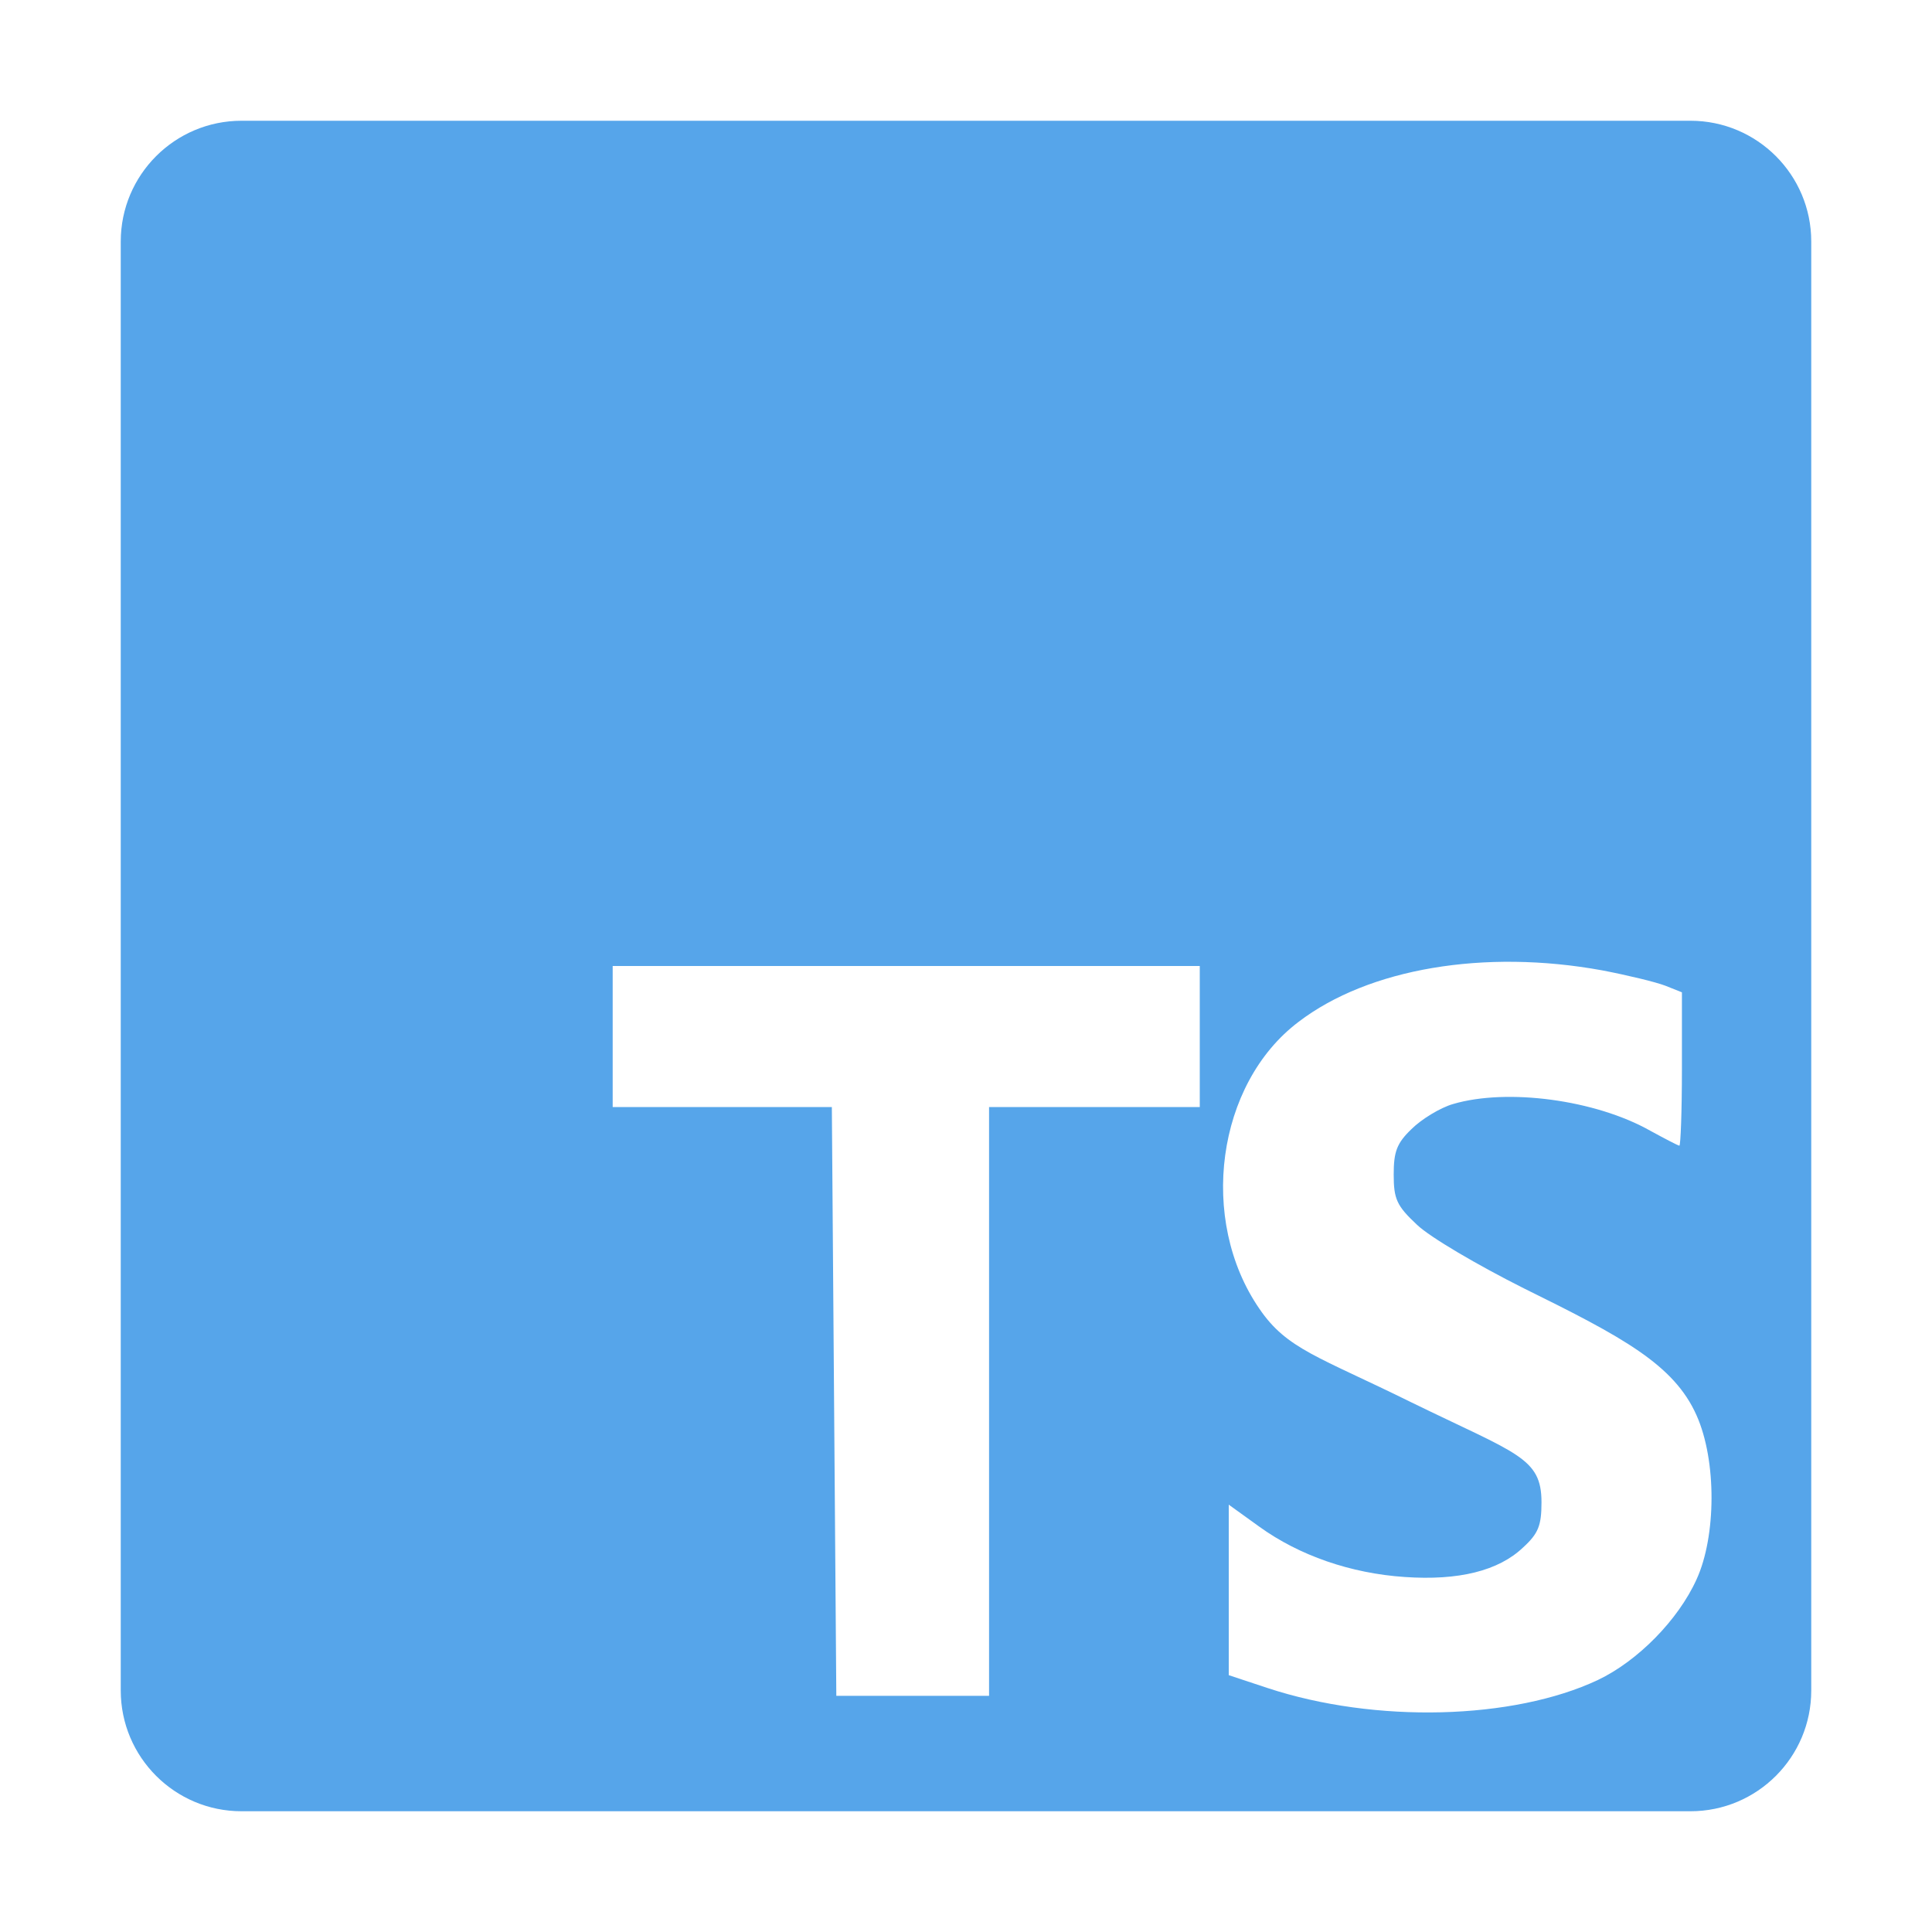 <?xml version="1.0" encoding="UTF-8" standalone="no"?>
<!DOCTYPE svg PUBLIC "-//W3C//DTD SVG 1.1//EN" "http://www.w3.org/Graphics/SVG/1.1/DTD/svg11.dtd">
<svg width="100%" height="100%" viewBox="0 0 16 16" version="1.1" xmlns="http://www.w3.org/2000/svg" xmlns:xlink="http://www.w3.org/1999/xlink" xml:space="preserve" xmlns:serif="http://www.serif.com/" style="fill-rule:evenodd;clip-rule:evenodd;stroke-linejoin:round;stroke-miterlimit:2;">
    <g transform="matrix(1,0,0,1,1,1)">
        <path d="M1,14L13,14C13.552,14 14,13.552 14,13L14,1C14,0.448 13.552,0 13,0L1,0C0.448,0 0,0.448 0,1L0,13C0,13.552 0.448,14 1,14ZM8.936,7.584L8.936,8.168L7.191,8.168L7.191,13.044L5.926,13.044L5.889,8.168L4.074,8.168L4.074,7L8.936,7L8.936,7.584ZM12.791,7.163L12.929,7.218L12.929,7.853C12.929,8.204 12.918,8.488 12.908,8.488C12.898,8.488 12.791,8.432 12.67,8.366C12.213,8.107 11.481,8.011 11.034,8.143C10.928,8.173 10.77,8.27 10.689,8.351C10.567,8.468 10.542,8.539 10.542,8.727C10.542,8.93 10.567,8.986 10.735,9.143C10.841,9.245 11.238,9.478 11.623,9.671C12.436,10.072 12.863,10.3 13.05,10.721C13.218,11.097 13.213,11.725 13.05,12.08C12.898,12.416 12.563,12.756 12.233,12.913C11.532,13.243 10.389,13.274 9.496,12.979L9.176,12.873L9.176,11.461L9.43,11.644C9.76,11.882 10.186,12.03 10.633,12.06C11.08,12.091 11.41,12.009 11.613,11.816C11.74,11.7 11.766,11.634 11.766,11.441C11.766,11.07 11.563,11.041 10.689,10.614C9.917,10.233 9.658,10.174 9.43,9.839C8.922,9.102 9.074,7.975 9.755,7.462C10.334,7.02 11.293,6.858 12.268,7.036C12.477,7.076 12.71,7.132 12.791,7.163Z" style="fill:rgb(86,165,234);fill-rule:nonzero;"/>
    </g>
</svg>
